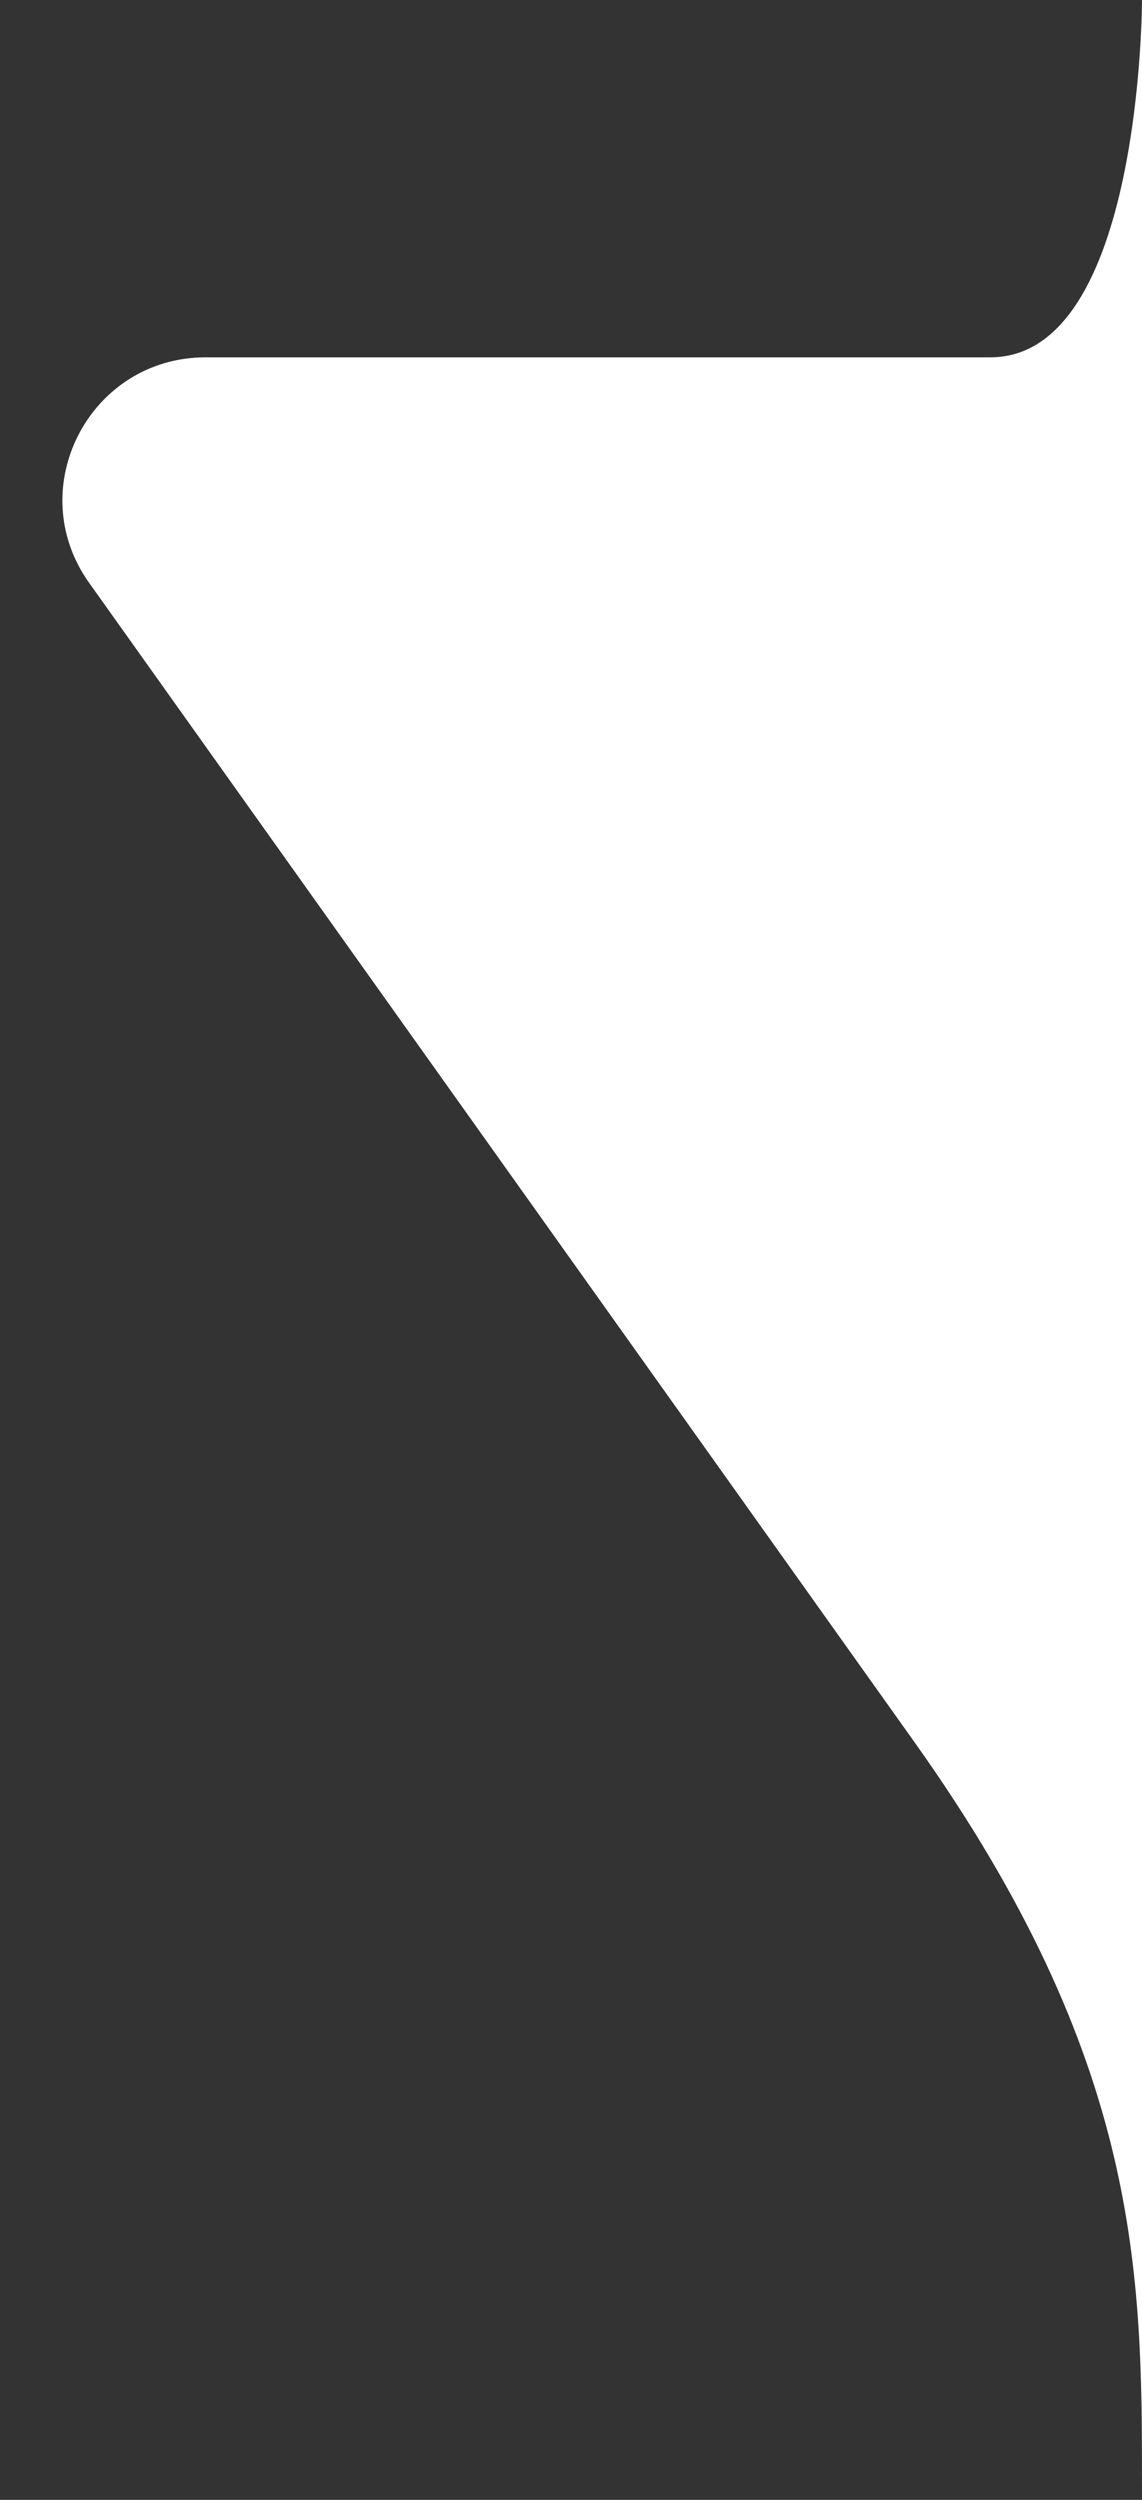 <svg width="16" height="35" viewBox="0 0 16 35" fill="none" xmlns="http://www.w3.org/2000/svg">
<rect x="0" y="0" width="16" height="35" fill="#333333" stroke="none"/>
<path d="M16 0C16 0 16 37.815 16 34.832C16 31.849 16 28.867 12.813 24.392C10.551 21.218 4.547 12.79 1.248 8.159C0.305 6.835 1.255 5.003 2.88 5.003L7.5 5.003C7.5 5.003 11.219 5.003 13.875 5.003C16 5.003 16 0 16 0Z" fill="white"/>
</svg>
